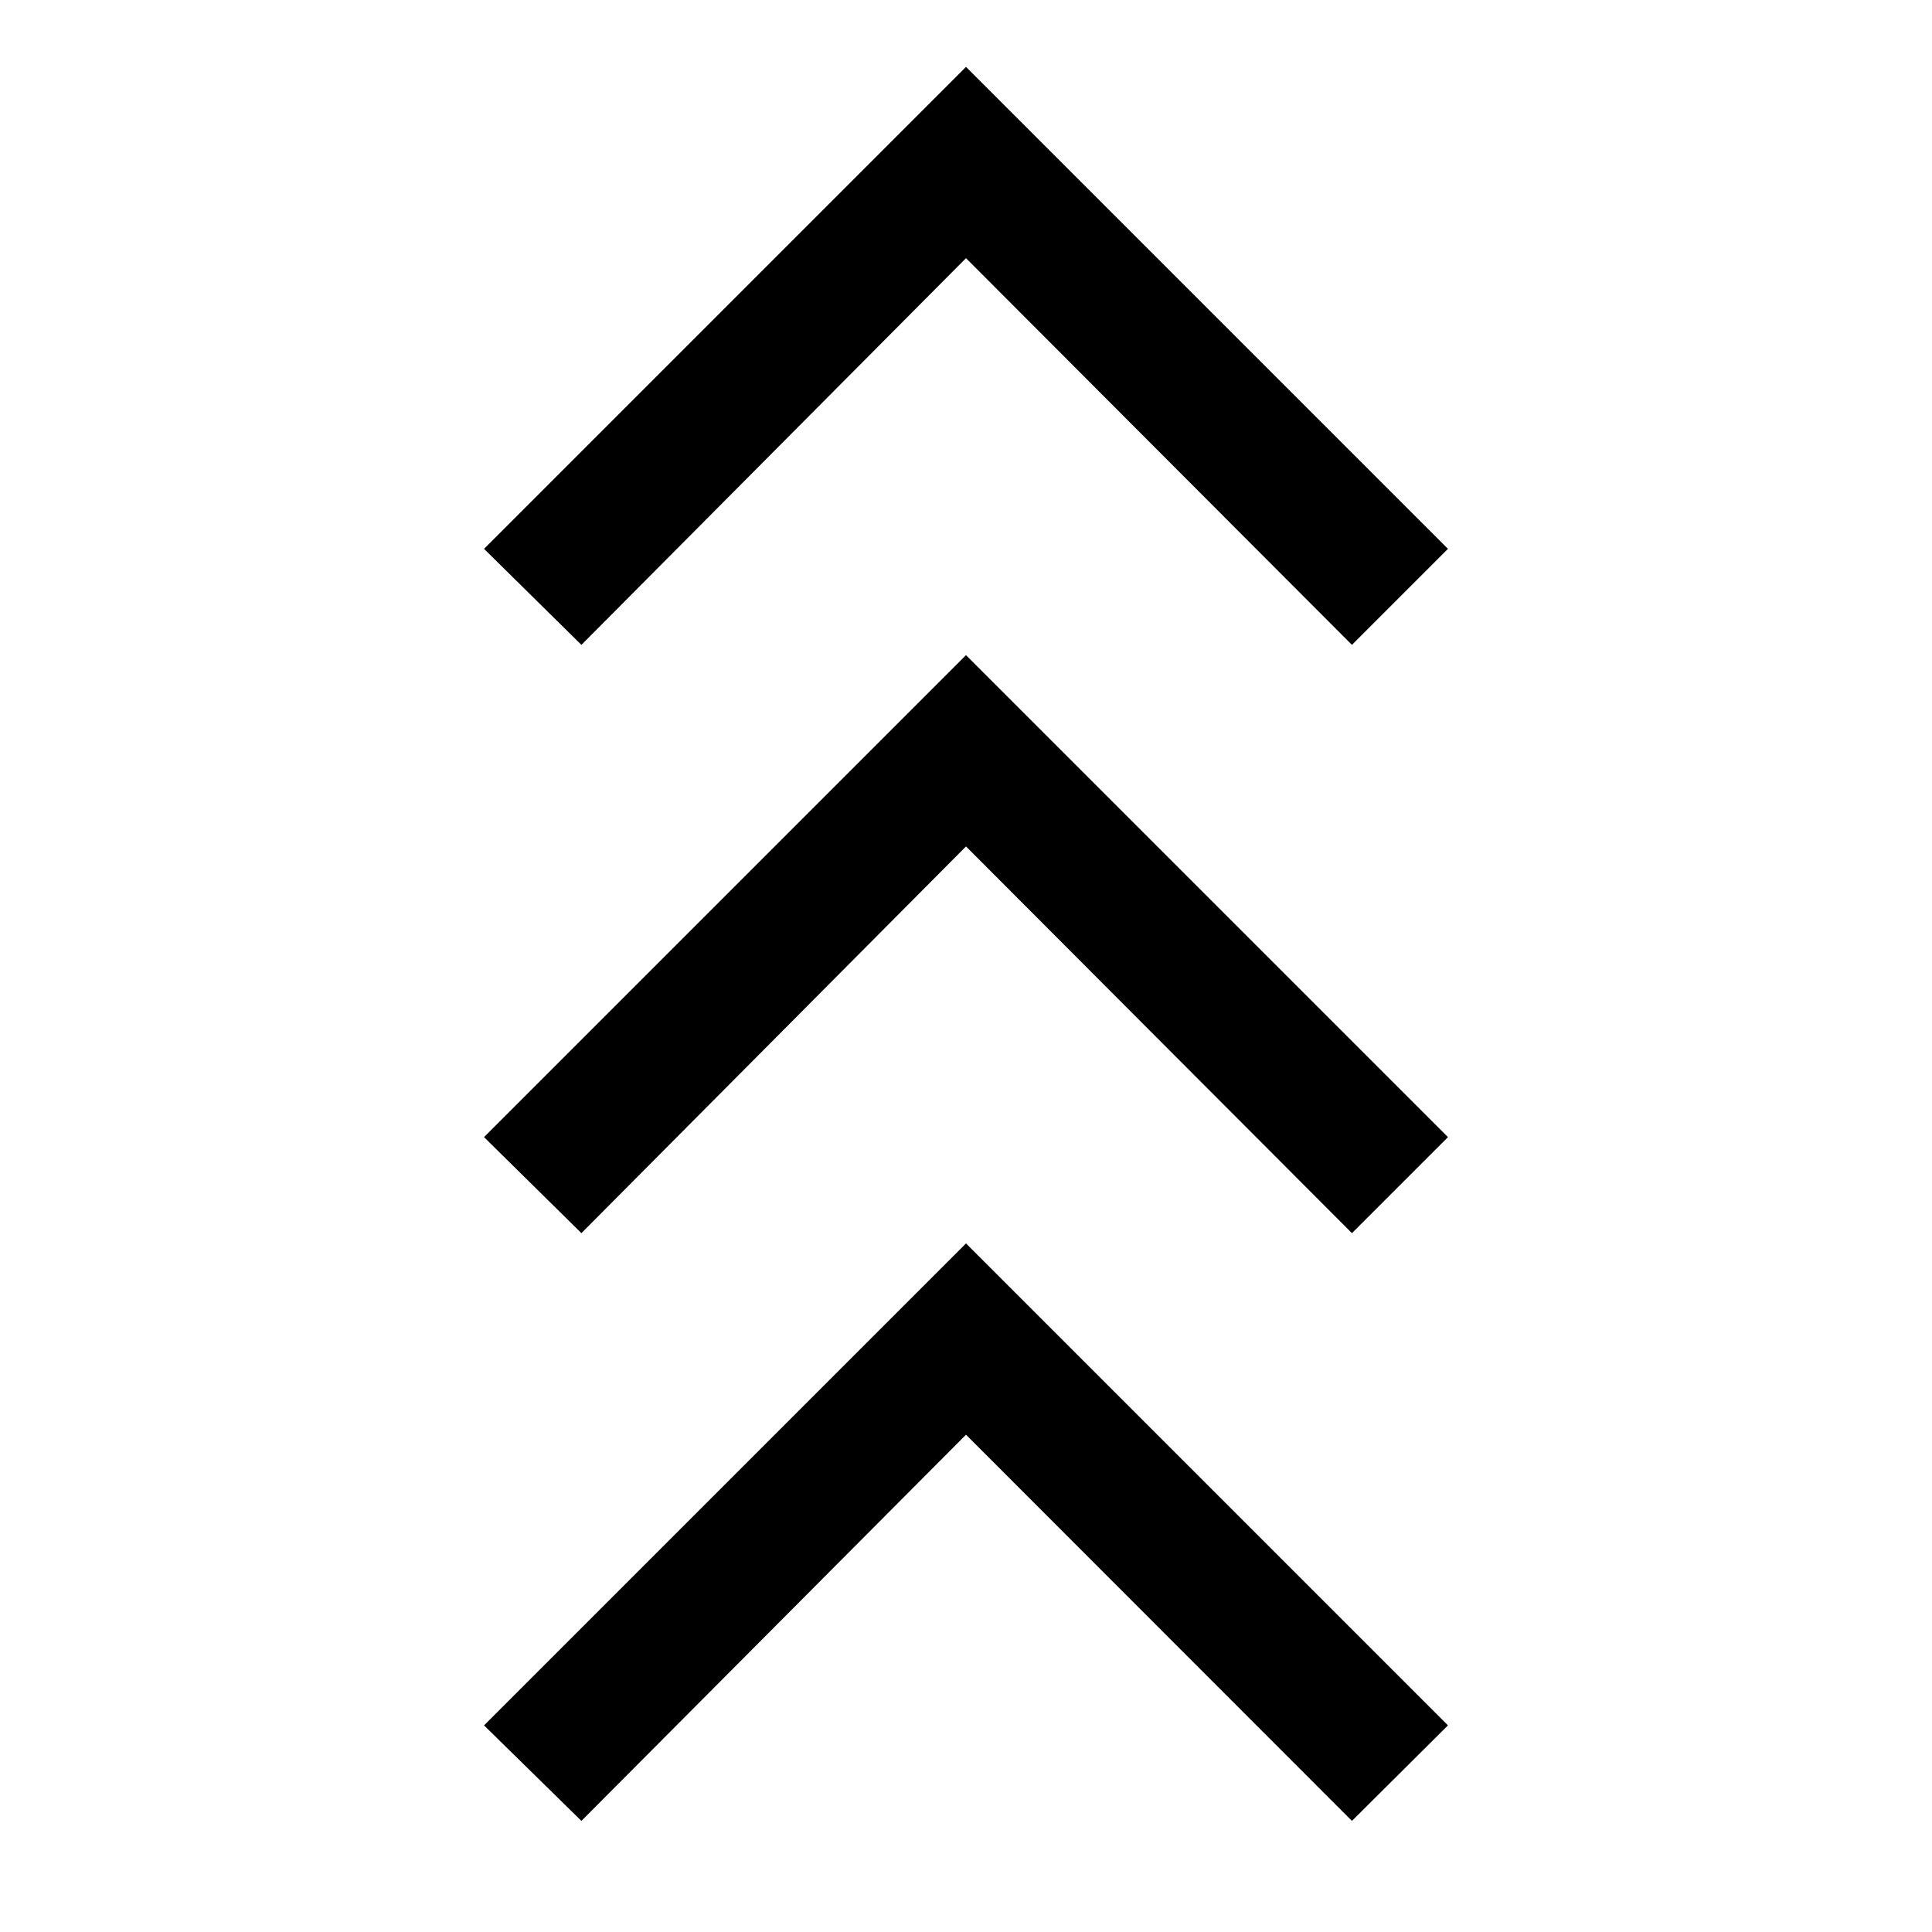 <svg xmlns="http://www.w3.org/2000/svg" height="40" viewBox="0 -960 960 960" width="40"><path d="m288.897-55.207-48.383-47.46L480-342.153l239.486 239.486-47.717 47.46L480-247.105 288.897-55.207Zm0-292.051-48.383-47.716L480-634.46l239.486 239.486-47.717 47.716L480-539.412 288.897-347.258Zm0-292.307-48.383-47.716L480-926.767l239.486 239.486-47.717 47.716L480-831.719 288.897-639.565Z"/></svg>